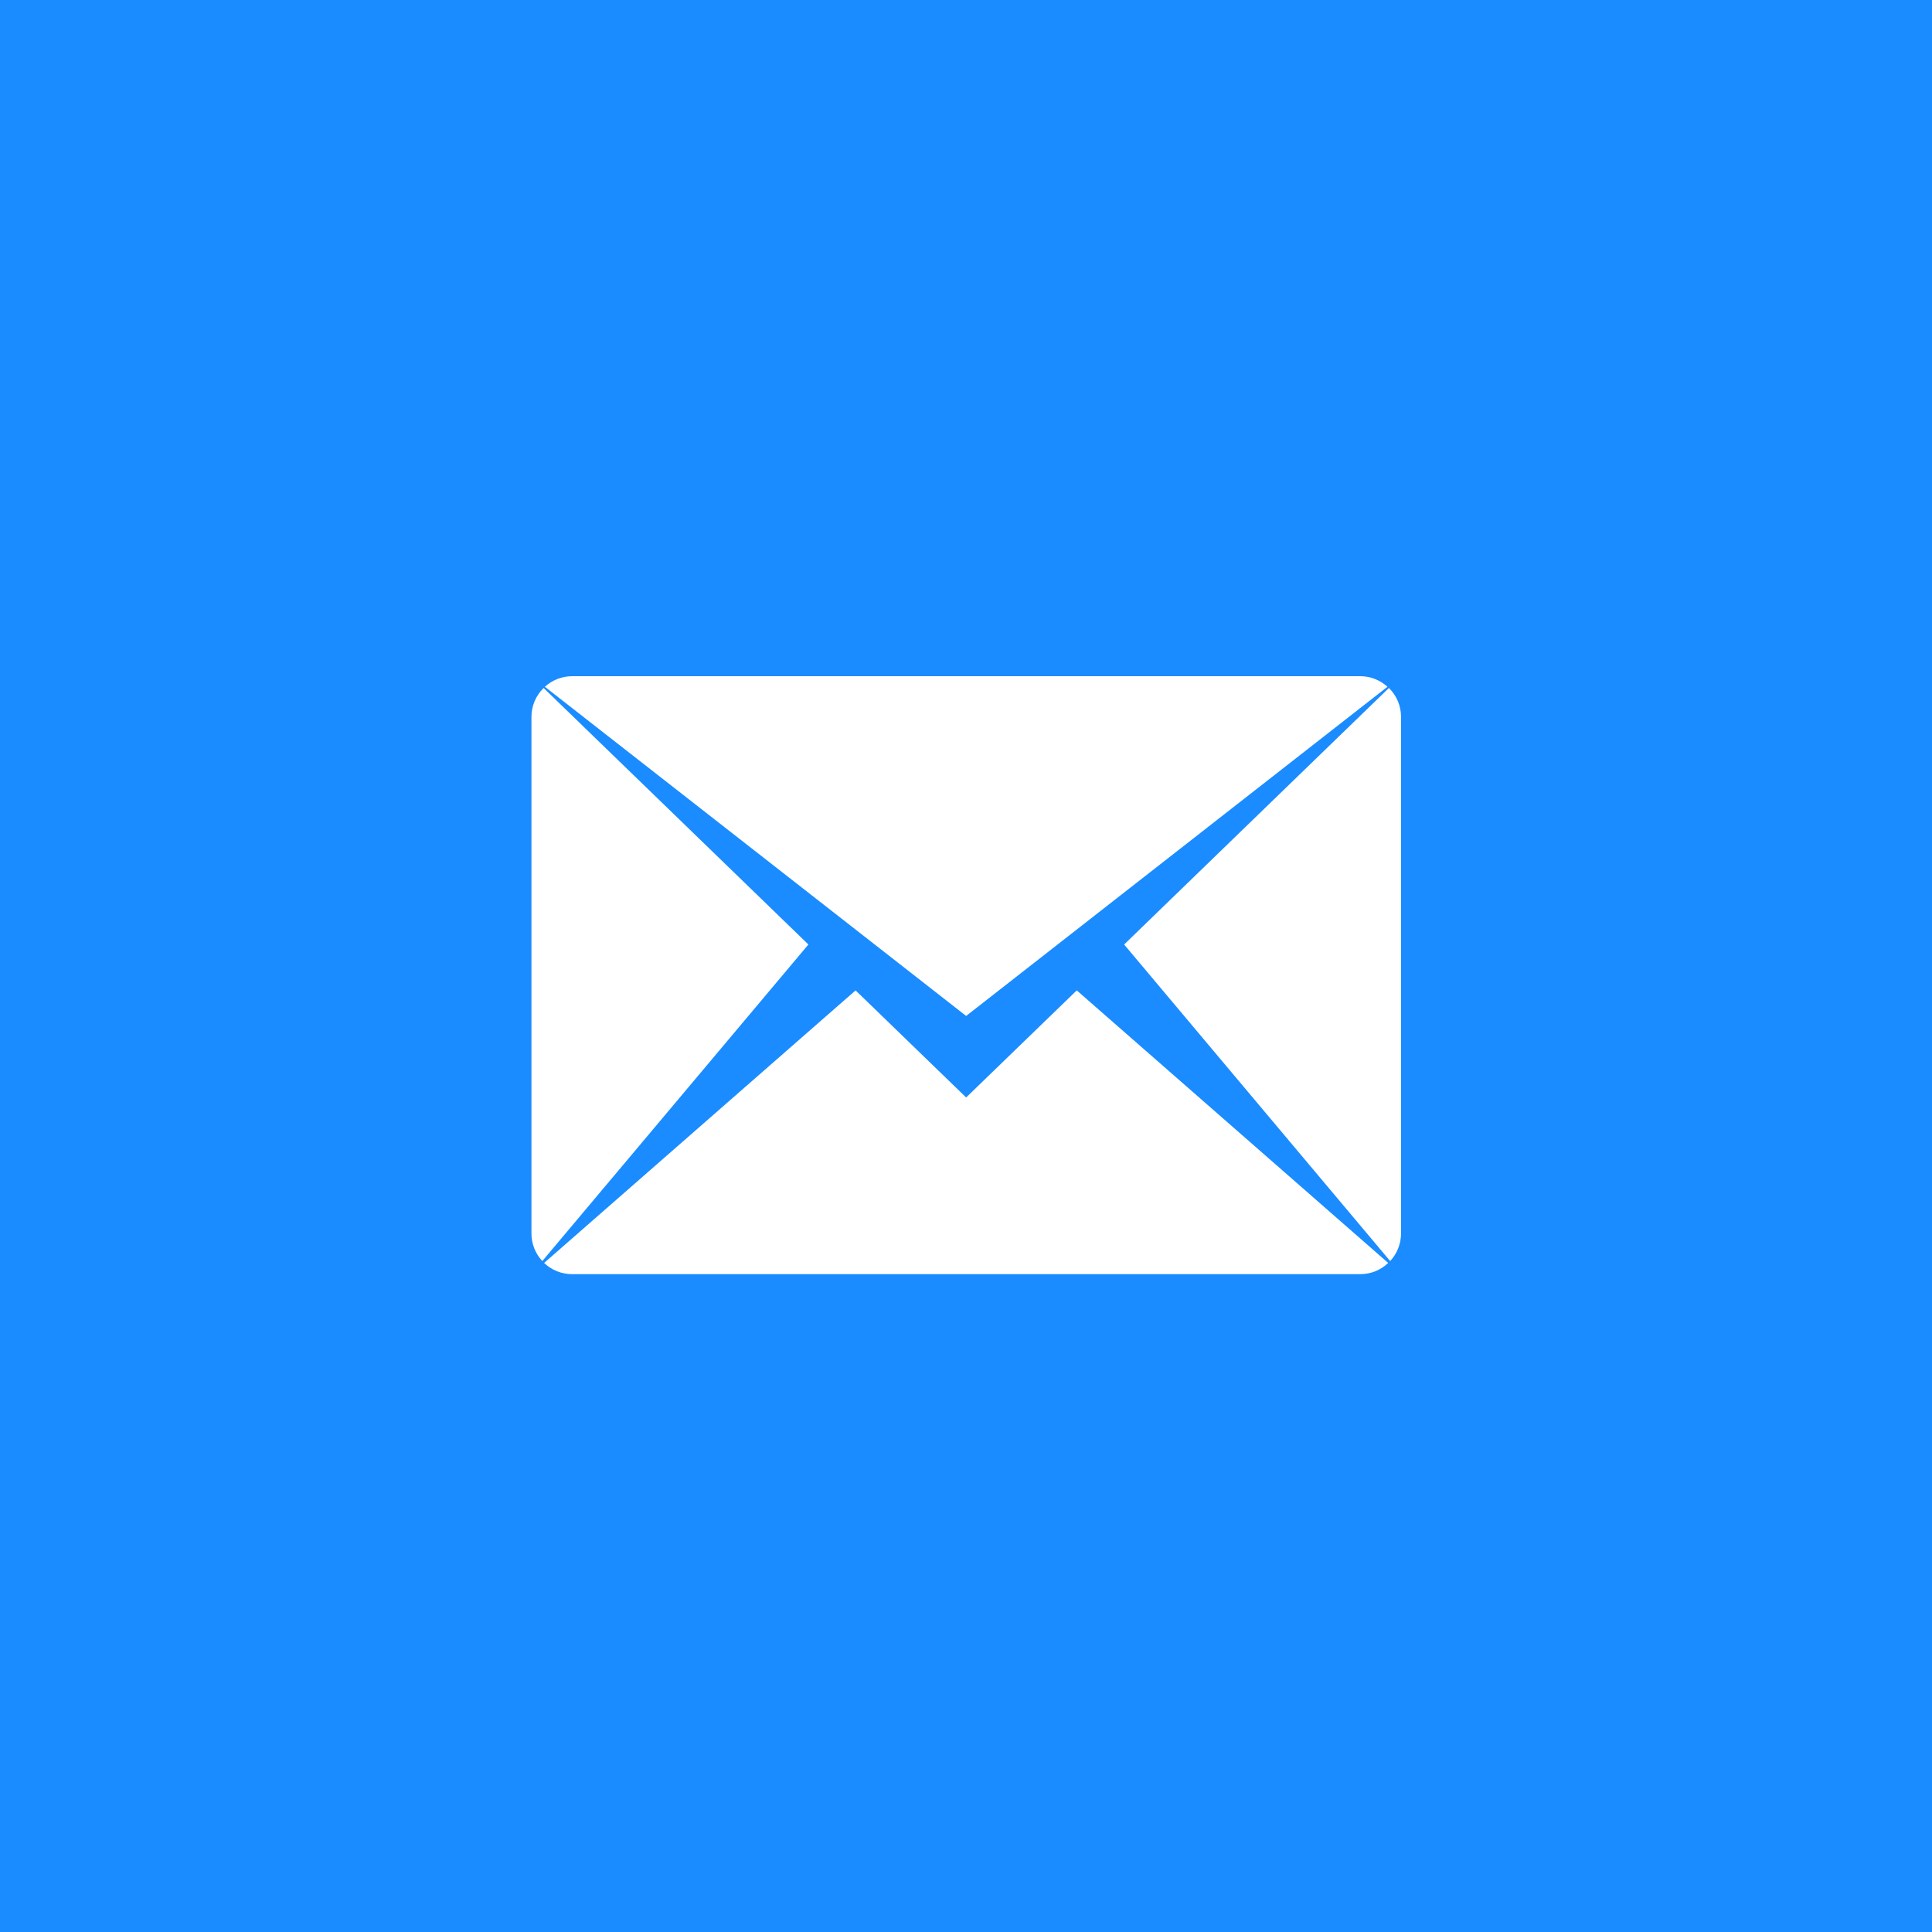 <svg 
 xmlns="http://www.w3.org/2000/svg"
 xmlns:xlink="http://www.w3.org/1999/xlink"
 width="40px" height="40px">
<path fill-rule="evenodd"  fill="rgb(26, 140, 255)"
 d="M-0.000,-0.000 L40.000,-0.000 L40.000,40.000 L-0.000,40.000 L-0.000,-0.000 Z"/>
<path fill-rule="evenodd"  fill="rgb(255, 255, 255)"
 d="M28.782,26.109 L23.274,19.555 L28.756,14.244 C28.917,14.402 29.008,14.618 29.007,14.844 L29.007,25.536 C29.007,25.748 28.927,25.953 28.782,26.109 ZM11.281,14.219 C11.435,14.079 11.636,14.000 11.844,14.000 L28.163,14.000 C28.371,14.000 28.572,14.079 28.726,14.219 L20.003,21.034 L11.281,14.219 ZM11.228,26.109 C11.083,25.953 11.003,25.749 11.003,25.536 L11.003,14.844 C11.003,14.618 11.093,14.402 11.255,14.244 L16.737,19.555 L11.228,26.109 ZM20.003,22.722 L22.293,20.505 L28.741,26.148 C28.586,26.297 28.379,26.380 28.163,26.380 L11.844,26.380 C11.628,26.380 11.421,26.297 11.265,26.148 L17.714,20.505 L20.003,22.722 Z"/>
</svg>
